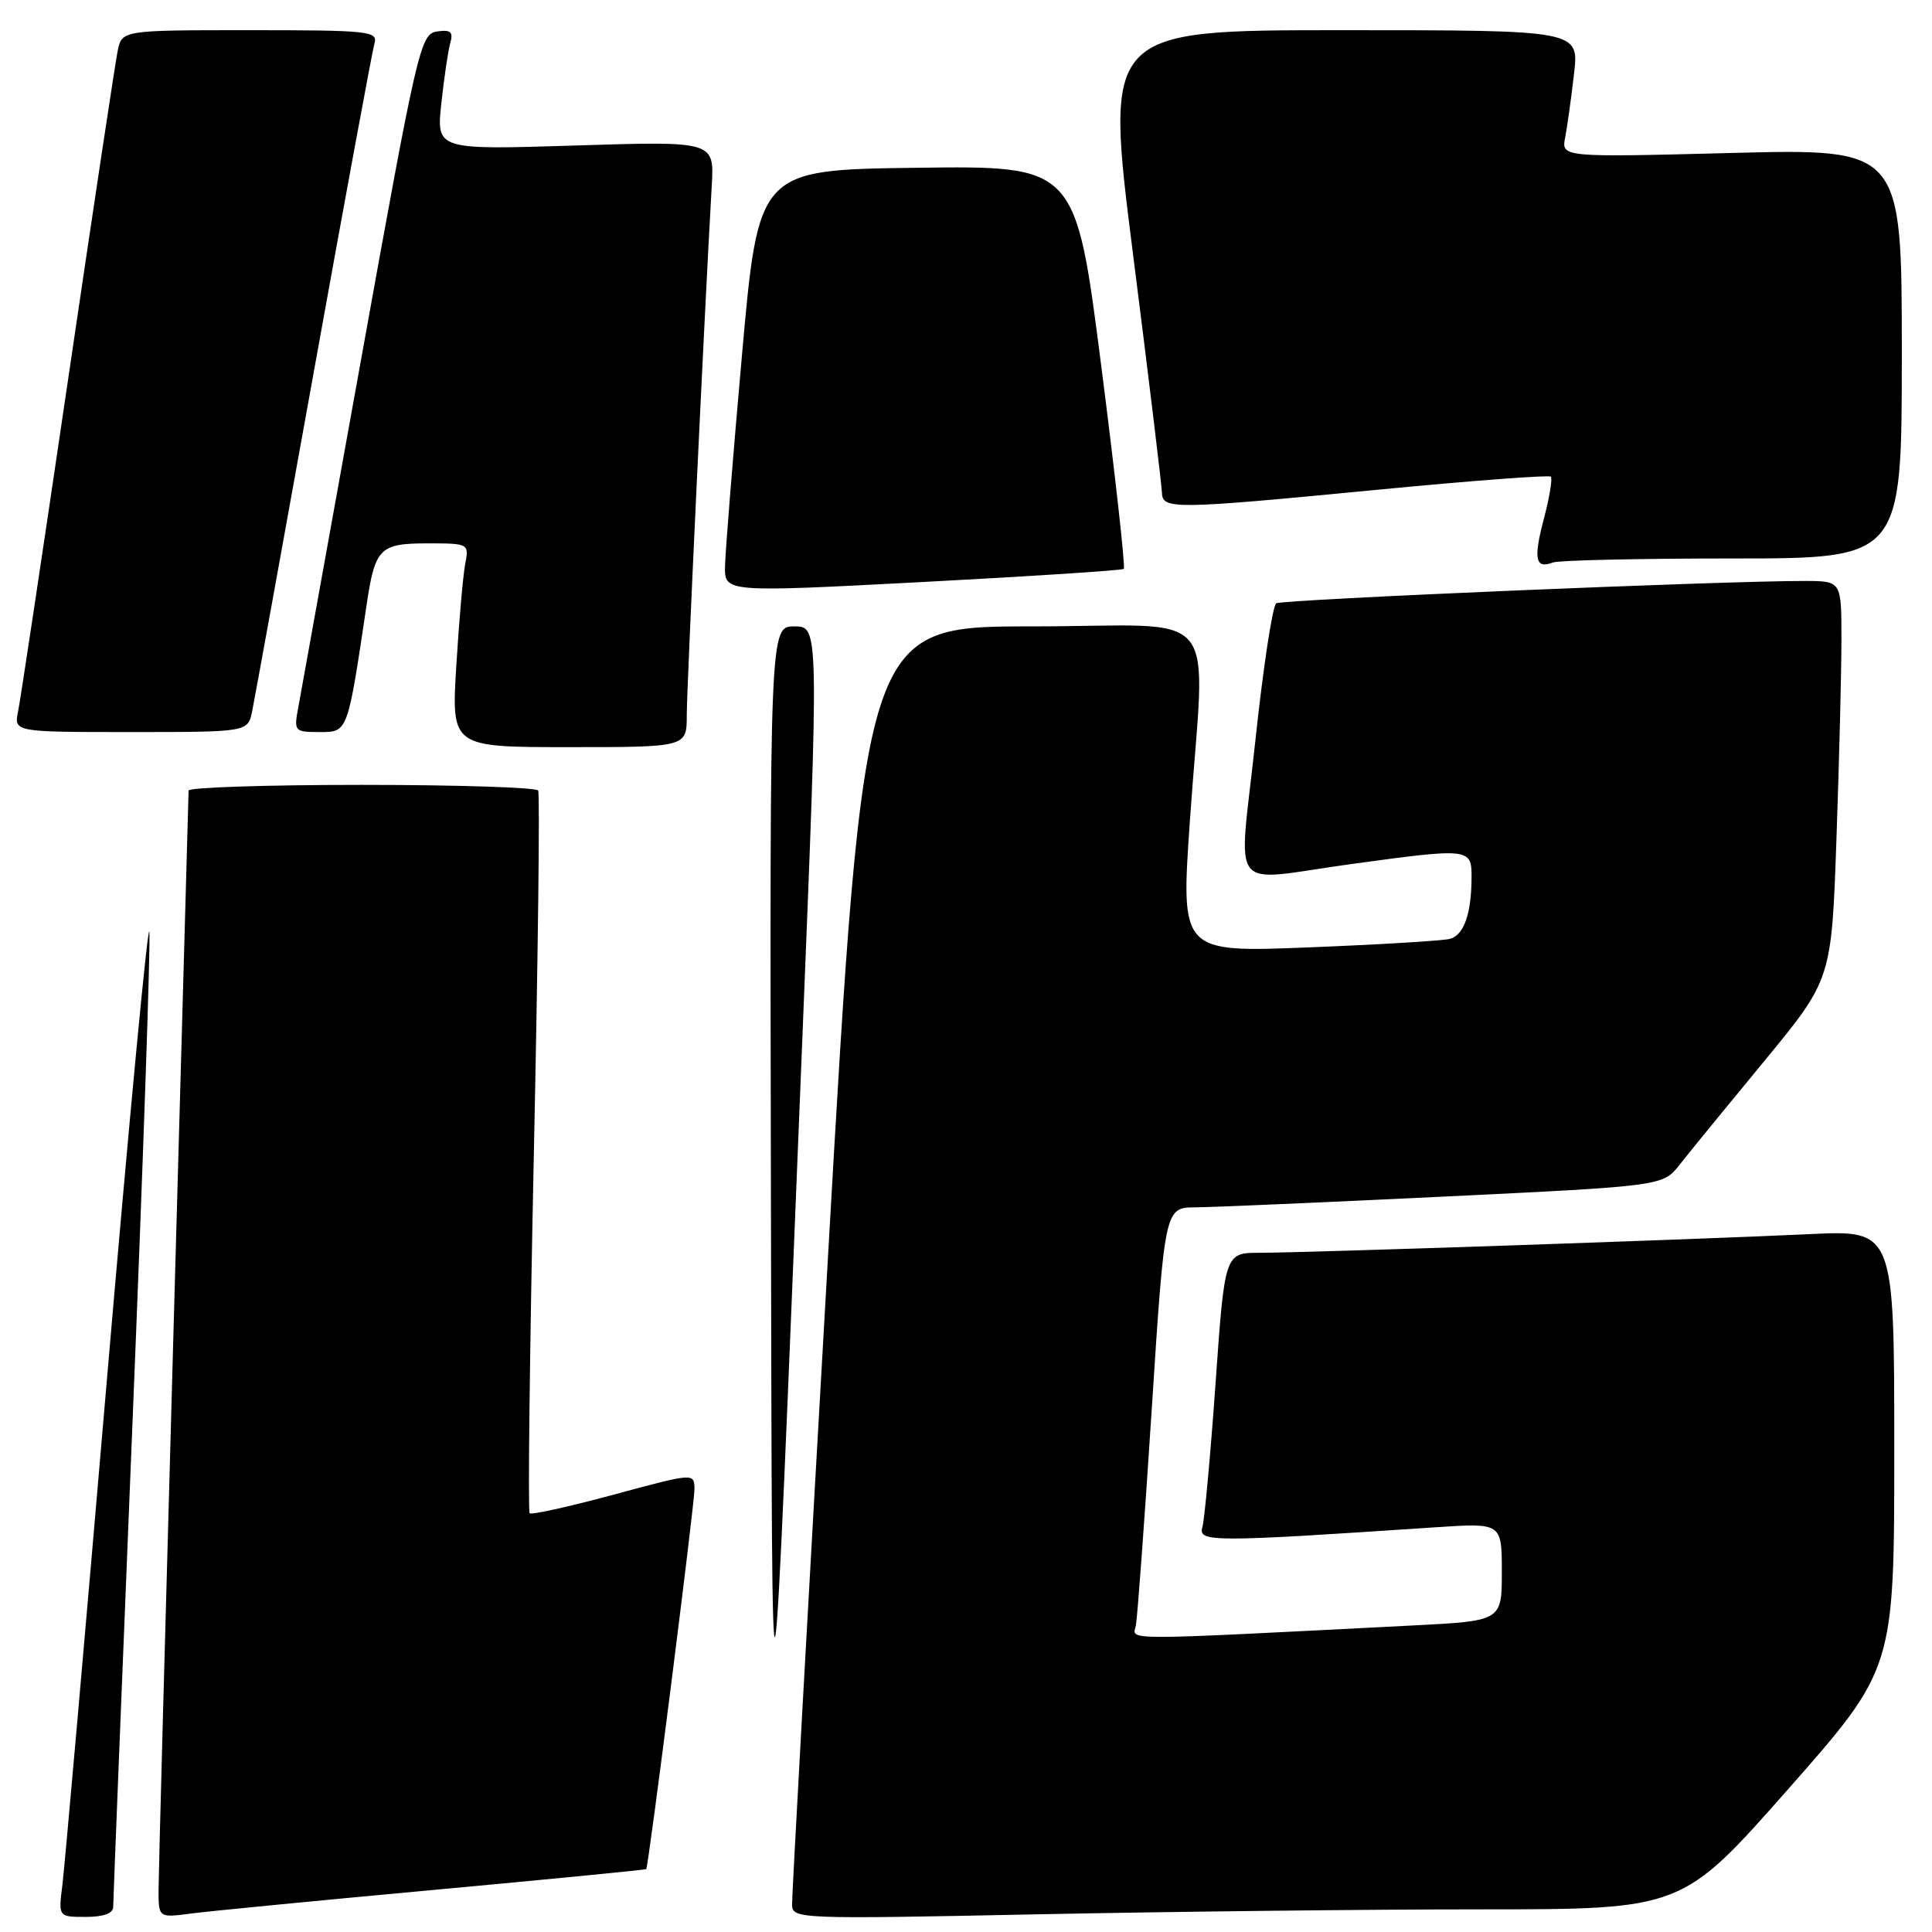 <?xml version="1.0" encoding="UTF-8" standalone="no"?>
<!DOCTYPE svg PUBLIC "-//W3C//DTD SVG 1.1//EN" "http://www.w3.org/Graphics/SVG/1.1/DTD/svg11.dtd" >
<svg xmlns="http://www.w3.org/2000/svg" xmlns:xlink="http://www.w3.org/1999/xlink" version="1.1" viewBox="0 0 256 256">
 <g >
 <path fill="currentColor"
d=" M 15.00 252.66 C 15.00 251.92 16.14 223.24 17.54 188.91 C 18.94 154.58 19.96 125.15 19.79 123.50 C 19.63 121.85 17.09 148.62 14.15 183.00 C 11.21 217.38 8.56 247.41 8.27 249.75 C 7.73 254.00 7.73 254.00 11.36 254.00 C 13.74 254.00 15.00 253.53 15.00 252.66 Z  M 57.50 250.42 C 72.90 249.00 85.55 247.76 85.63 247.67 C 85.94 247.27 92.03 199.30 92.02 197.33 C 92.00 195.16 92.00 195.16 81.31 198.05 C 75.42 199.64 70.42 200.75 70.18 200.51 C 69.94 200.27 70.19 178.80 70.74 152.79 C 71.29 126.78 71.55 105.16 71.31 104.75 C 71.08 104.34 60.56 104.00 47.94 104.00 C 35.32 104.00 24.99 104.34 24.99 104.75 C 24.98 105.16 24.08 137.22 23.00 176.00 C 21.92 214.78 21.02 248.22 21.01 250.31 C 21.00 254.12 21.00 254.12 25.25 253.56 C 27.59 253.25 42.10 251.84 57.50 250.42 Z  M 196.20 253.00 C 222.89 253.00 222.89 253.00 236.95 237.06 C 251.00 221.12 251.00 221.12 251.00 192.06 C 251.00 162.99 251.00 162.99 239.75 163.53 C 225.06 164.23 172.92 166.00 166.94 166.00 C 162.29 166.00 162.29 166.00 161.07 183.25 C 160.40 192.74 159.61 201.34 159.32 202.37 C 158.75 204.36 160.56 204.36 190.25 202.37 C 199.00 201.79 199.00 201.79 199.00 208.28 C 199.00 214.78 199.00 214.78 187.25 215.38 C 147.66 217.40 150.09 217.40 150.51 215.37 C 150.71 214.34 151.66 201.46 152.61 186.75 C 154.34 160.00 154.34 160.00 158.42 159.98 C 160.66 159.96 175.51 159.32 191.42 158.55 C 220.33 157.15 220.33 157.15 222.56 154.33 C 223.78 152.77 228.81 146.61 233.74 140.64 C 242.69 129.78 242.69 129.78 243.34 111.14 C 243.70 100.89 244.00 89.01 244.00 84.75 C 244.00 77.00 244.00 77.00 239.25 76.98 C 228.60 76.95 169.93 79.43 169.11 79.94 C 168.62 80.25 167.37 88.49 166.33 98.25 C 164.12 118.92 162.43 116.77 179.00 114.50 C 194.76 112.34 195.00 112.37 194.99 116.25 C 194.97 121.07 193.99 123.88 192.14 124.40 C 191.24 124.65 182.84 125.16 173.48 125.53 C 156.46 126.21 156.46 126.21 157.66 108.85 C 159.69 79.56 162.47 83.00 136.75 83.00 C 114.49 83.00 114.49 83.00 109.70 166.75 C 107.06 212.81 104.92 251.36 104.95 252.41 C 105.00 254.27 105.94 254.30 137.25 253.66 C 154.99 253.30 181.51 253.00 196.20 253.00 Z  M 106.29 138.25 C 108.52 83.00 108.52 83.00 105.26 83.00 C 102.00 83.00 102.00 83.00 102.15 157.75 C 102.32 239.33 102.17 240.01 106.29 138.25 Z  M 91.00 94.77 C 91.00 91.11 93.34 41.61 94.31 24.60 C 94.65 18.70 94.65 18.70 76.23 19.28 C 57.82 19.86 57.82 19.86 58.48 13.68 C 58.85 10.28 59.38 6.68 59.67 5.67 C 60.08 4.22 59.71 3.91 57.91 4.17 C 55.71 4.49 55.32 6.18 47.87 47.50 C 43.61 71.15 39.85 91.96 39.52 93.75 C 38.93 96.90 39.01 97.00 42.35 97.00 C 46.11 97.00 46.04 97.19 48.60 80.00 C 49.70 72.64 50.34 72.00 56.61 72.00 C 62.12 72.00 62.16 72.02 61.64 74.75 C 61.35 76.26 60.82 82.34 60.46 88.25 C 59.81 99.00 59.81 99.00 75.40 99.00 C 91.00 99.00 91.00 99.00 91.00 94.77 Z  M 33.41 94.25 C 33.72 92.74 37.38 72.60 41.54 49.50 C 45.70 26.40 49.34 6.71 49.62 5.75 C 50.10 4.13 48.85 4.00 33.15 4.00 C 16.16 4.00 16.16 4.00 15.59 6.75 C 15.28 8.26 12.31 27.95 8.99 50.50 C 5.67 73.05 2.71 92.74 2.40 94.25 C 1.84 97.00 1.84 97.00 17.34 97.00 C 32.84 97.00 32.84 97.00 33.41 94.25 Z  M 148.91 75.38 C 149.13 75.18 147.79 63.08 145.92 48.49 C 142.53 21.96 142.53 21.96 121.51 22.23 C 100.50 22.50 100.50 22.50 98.32 47.00 C 97.12 60.48 96.11 73.08 96.07 75.00 C 96.00 78.50 96.00 78.50 122.25 77.12 C 136.69 76.36 148.68 75.58 148.91 75.38 Z  M 229.58 74.00 C 252.00 74.00 252.00 74.00 252.00 46.85 C 252.00 19.69 252.00 19.69 229.44 20.27 C 206.87 20.85 206.87 20.85 207.40 18.18 C 207.68 16.70 208.21 12.91 208.57 9.75 C 209.23 4.00 209.23 4.00 177.80 4.00 C 146.37 4.00 146.37 4.00 150.14 33.75 C 152.22 50.11 153.93 64.29 153.96 65.25 C 154.01 67.53 155.35 67.52 182.78 64.87 C 195.03 63.69 205.26 62.92 205.49 63.16 C 205.73 63.40 205.32 65.91 204.57 68.74 C 203.16 74.09 203.44 75.43 205.78 74.53 C 206.54 74.24 217.25 74.00 229.58 74.00 Z "/>
</g>
</svg>